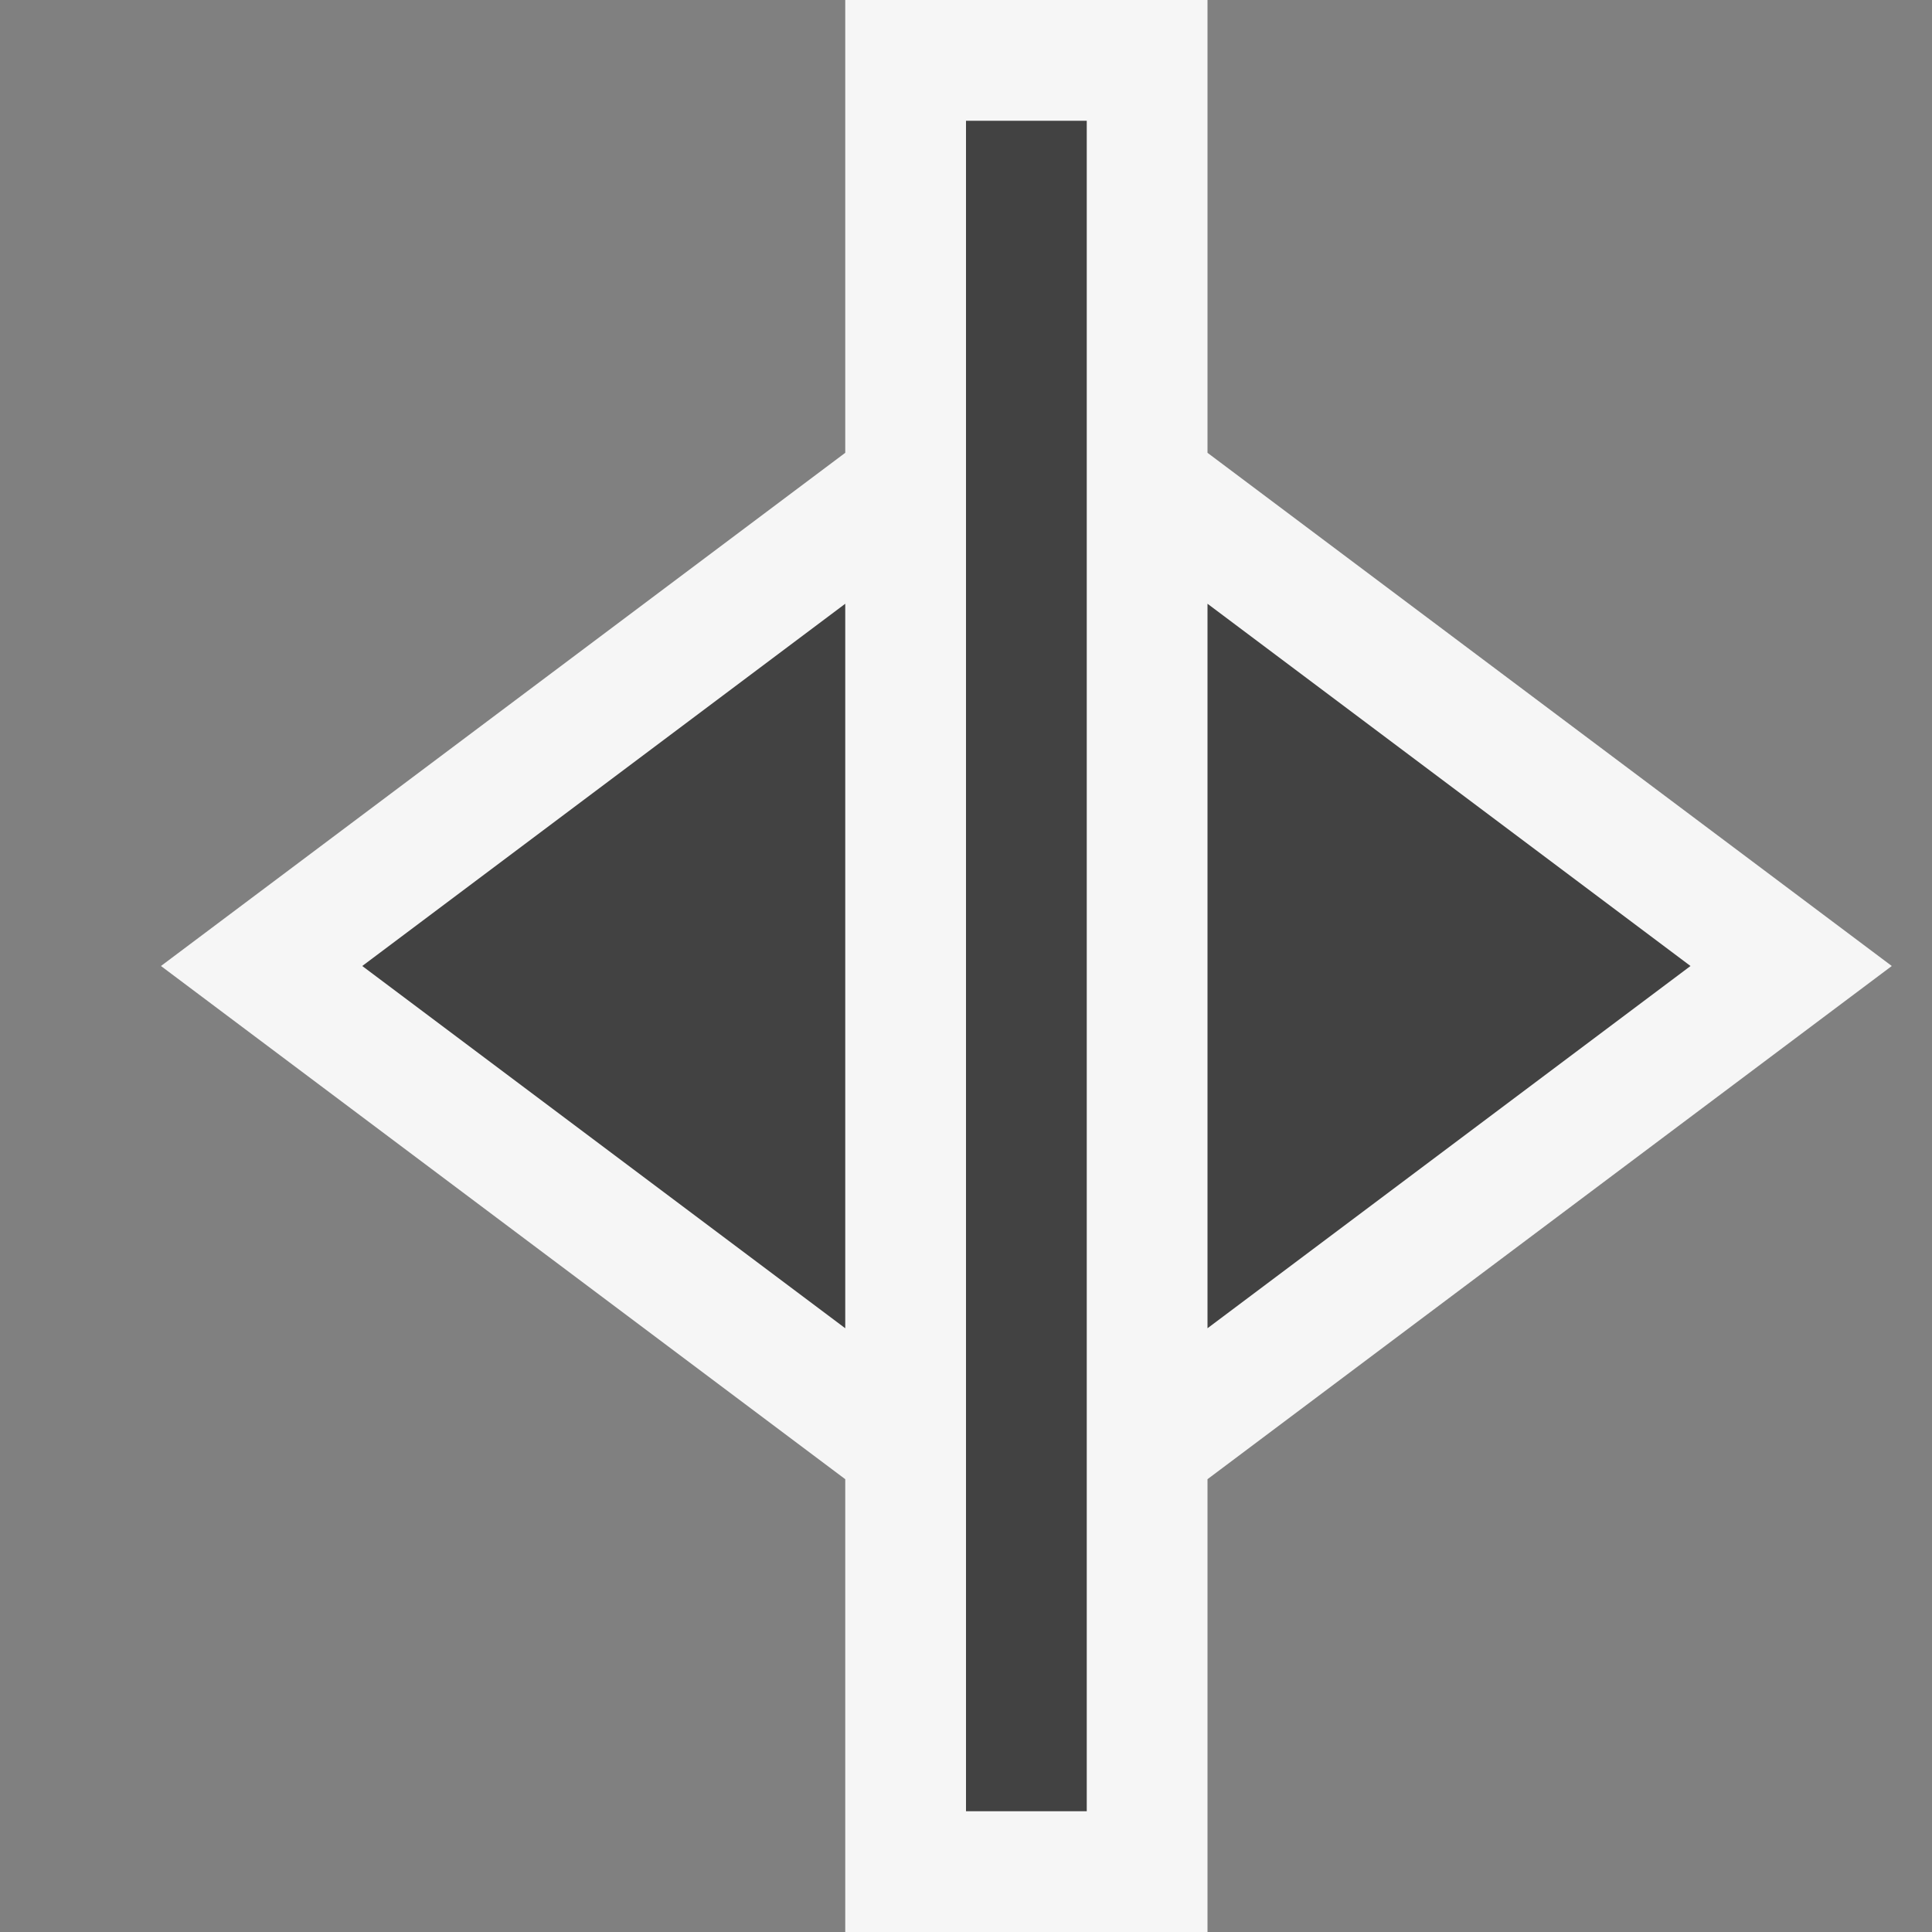 <svg xmlns="http://www.w3.org/2000/svg" viewBox="0 0 16 16"><rect x="0" y="0" width="16" height="16" fill="#808080" stroke="none"/><style>.st0{opacity:0}.st0,.st1{fill:#f6f6f6}.st2{fill:#424242}</style><g id="outline"><path class="st0" d="M0 0h16v16H0z"/><path class="st1" d="M15.667 8L10 3.75V0H7v3.75L1.333 8 7 12.25V16h3v-3.75z"/></g><g id="icon_x5F_bg"><path class="st2" d="M8 1h1v14H8zM7 5L3 8l4 3zM10 5l4 3-4 3z"/></g></svg>